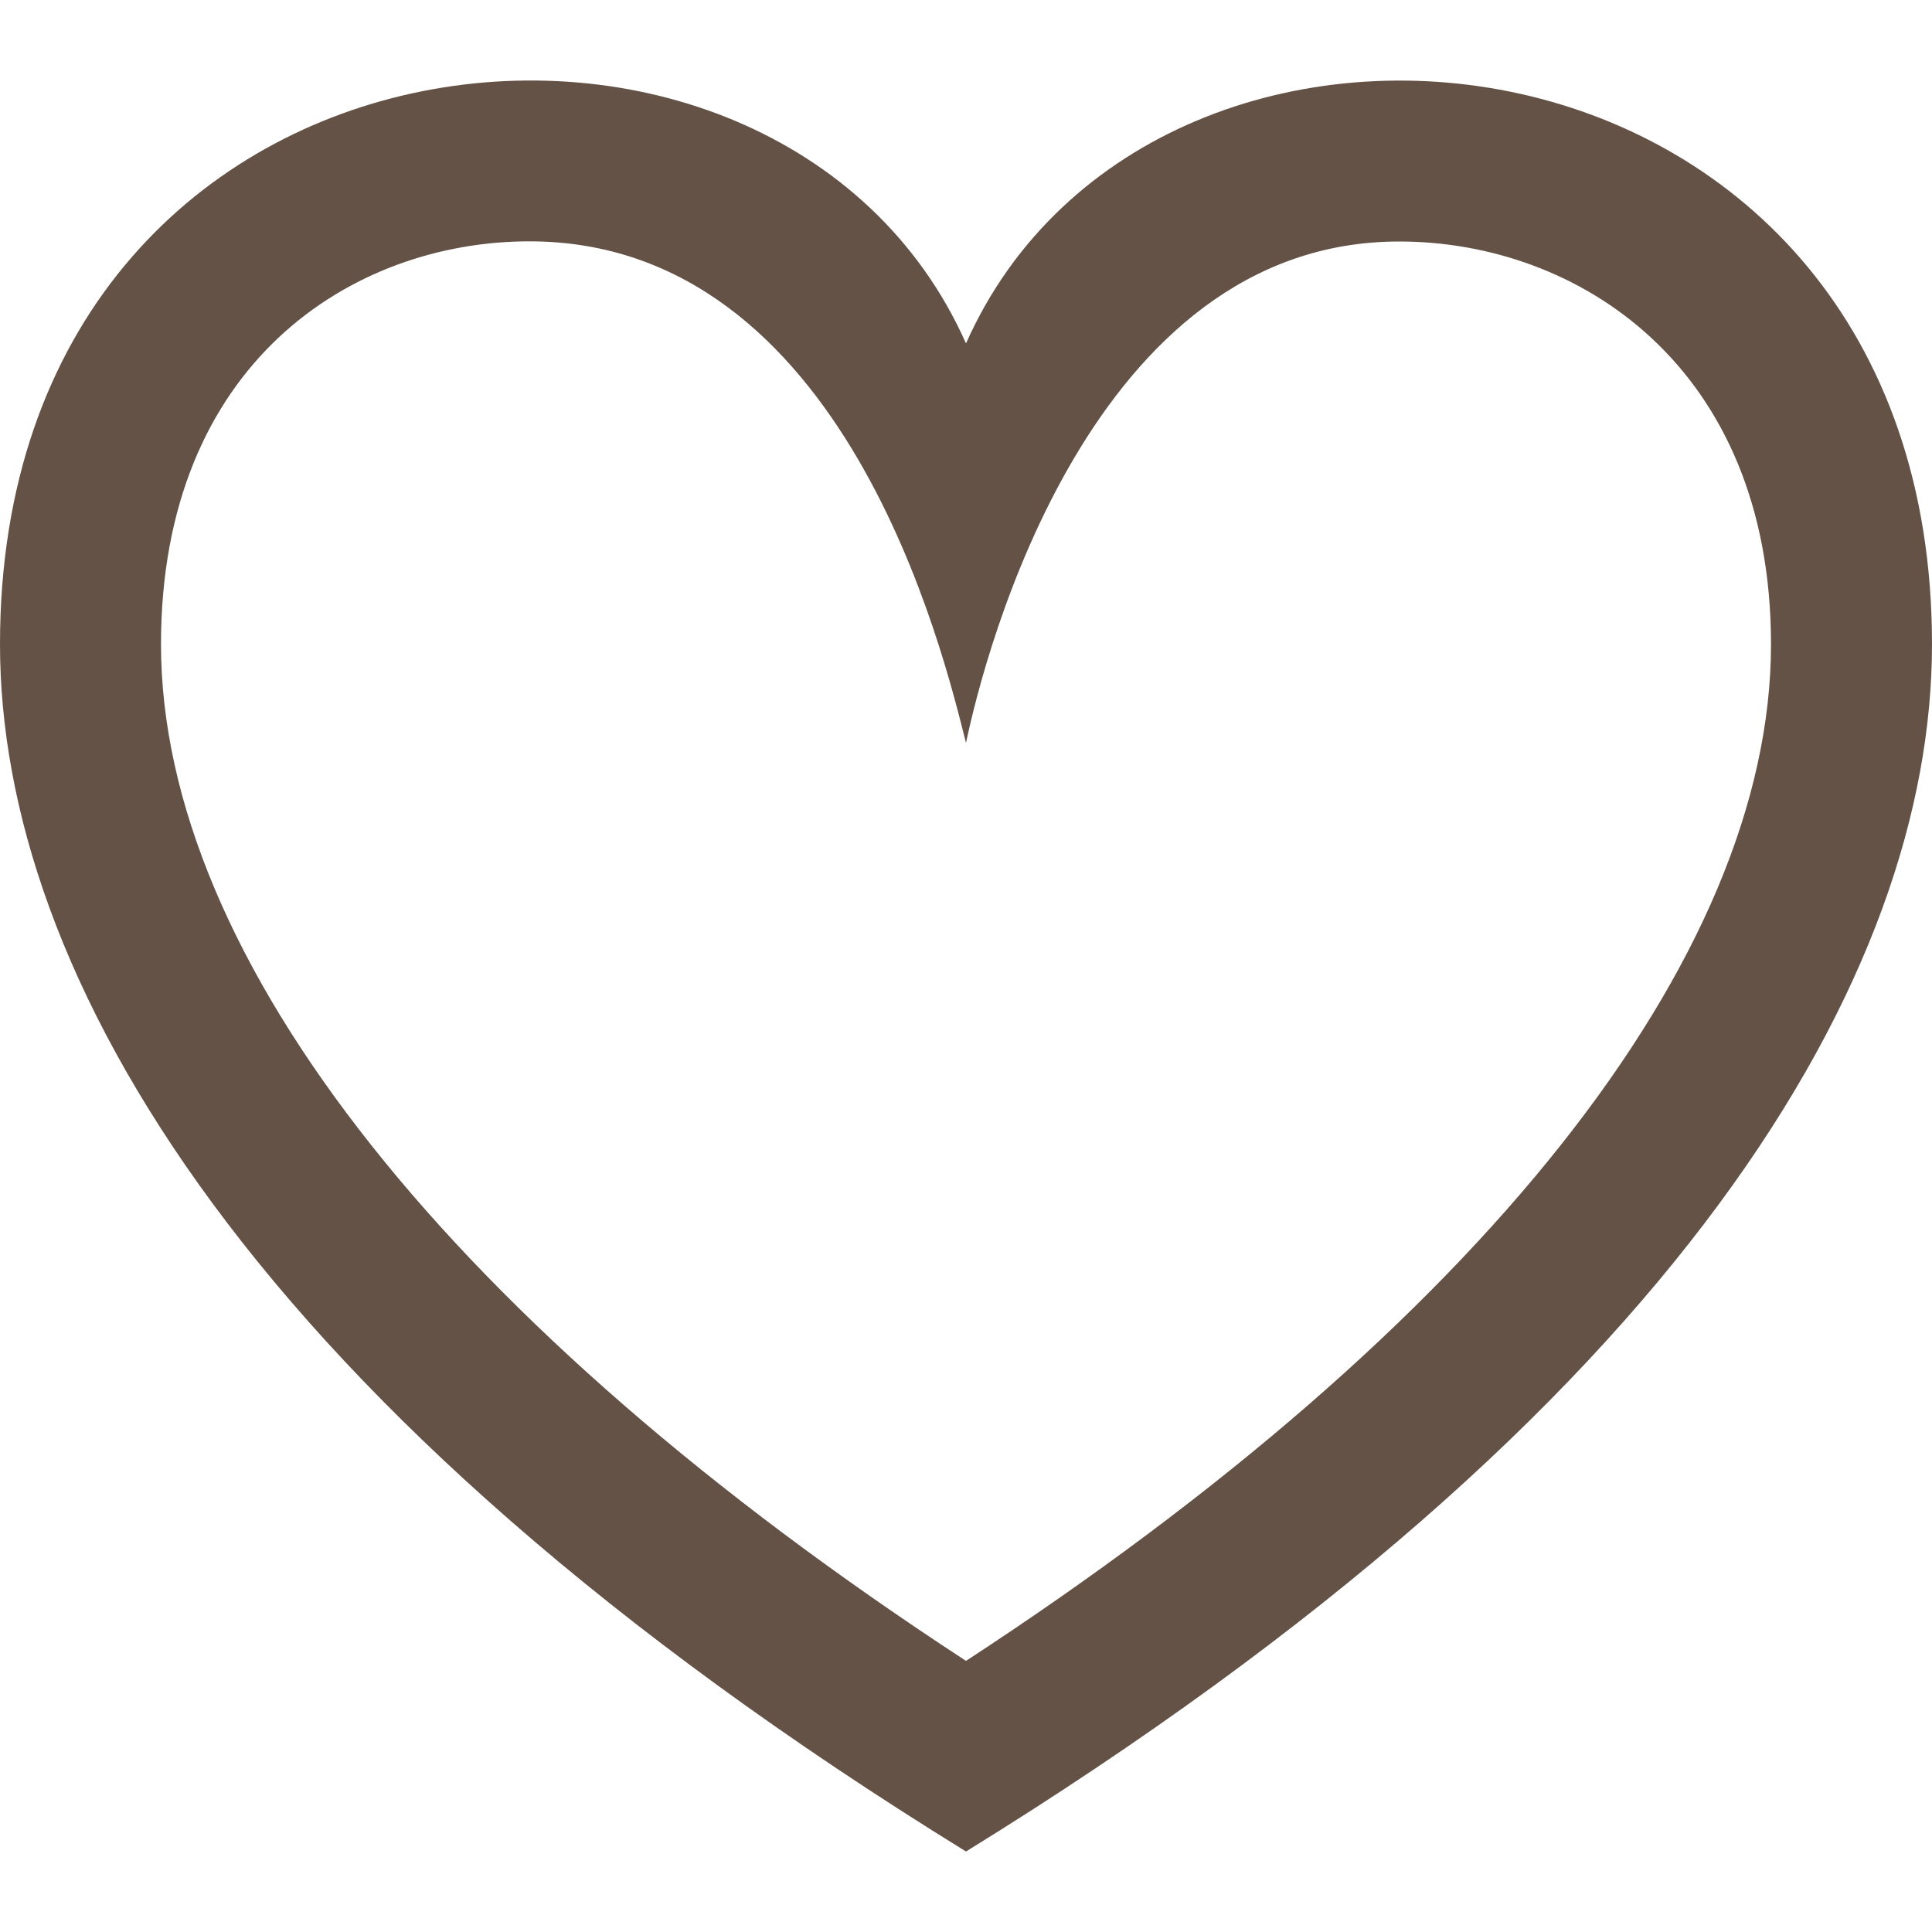 <svg width="24" height="24" viewBox="0 0 24 24" fill="none" xmlns="http://www.w3.org/2000/svg">
<path d="M12 9.229C12.234 8.109 13.547 3 17.382 3C19.602 3 22 4.551 22 8.003C22 11.91 18.373 16.473 12 20.632C5.627 16.473 2 11.91 2 8.003C2 4.519 4.369 2.998 6.577 2.998C10.5 2.998 11.722 8.124 12 9.229ZM0 8.003C0 12.071 3.06 17.484 12 23C20.94 17.484 24 12.071 24 8.003C24 0.041 14.352 -1.025 12 4.266C9.662 -0.996 0 -0.004 0 8.003Z" fill="#645246"/>
</svg>
